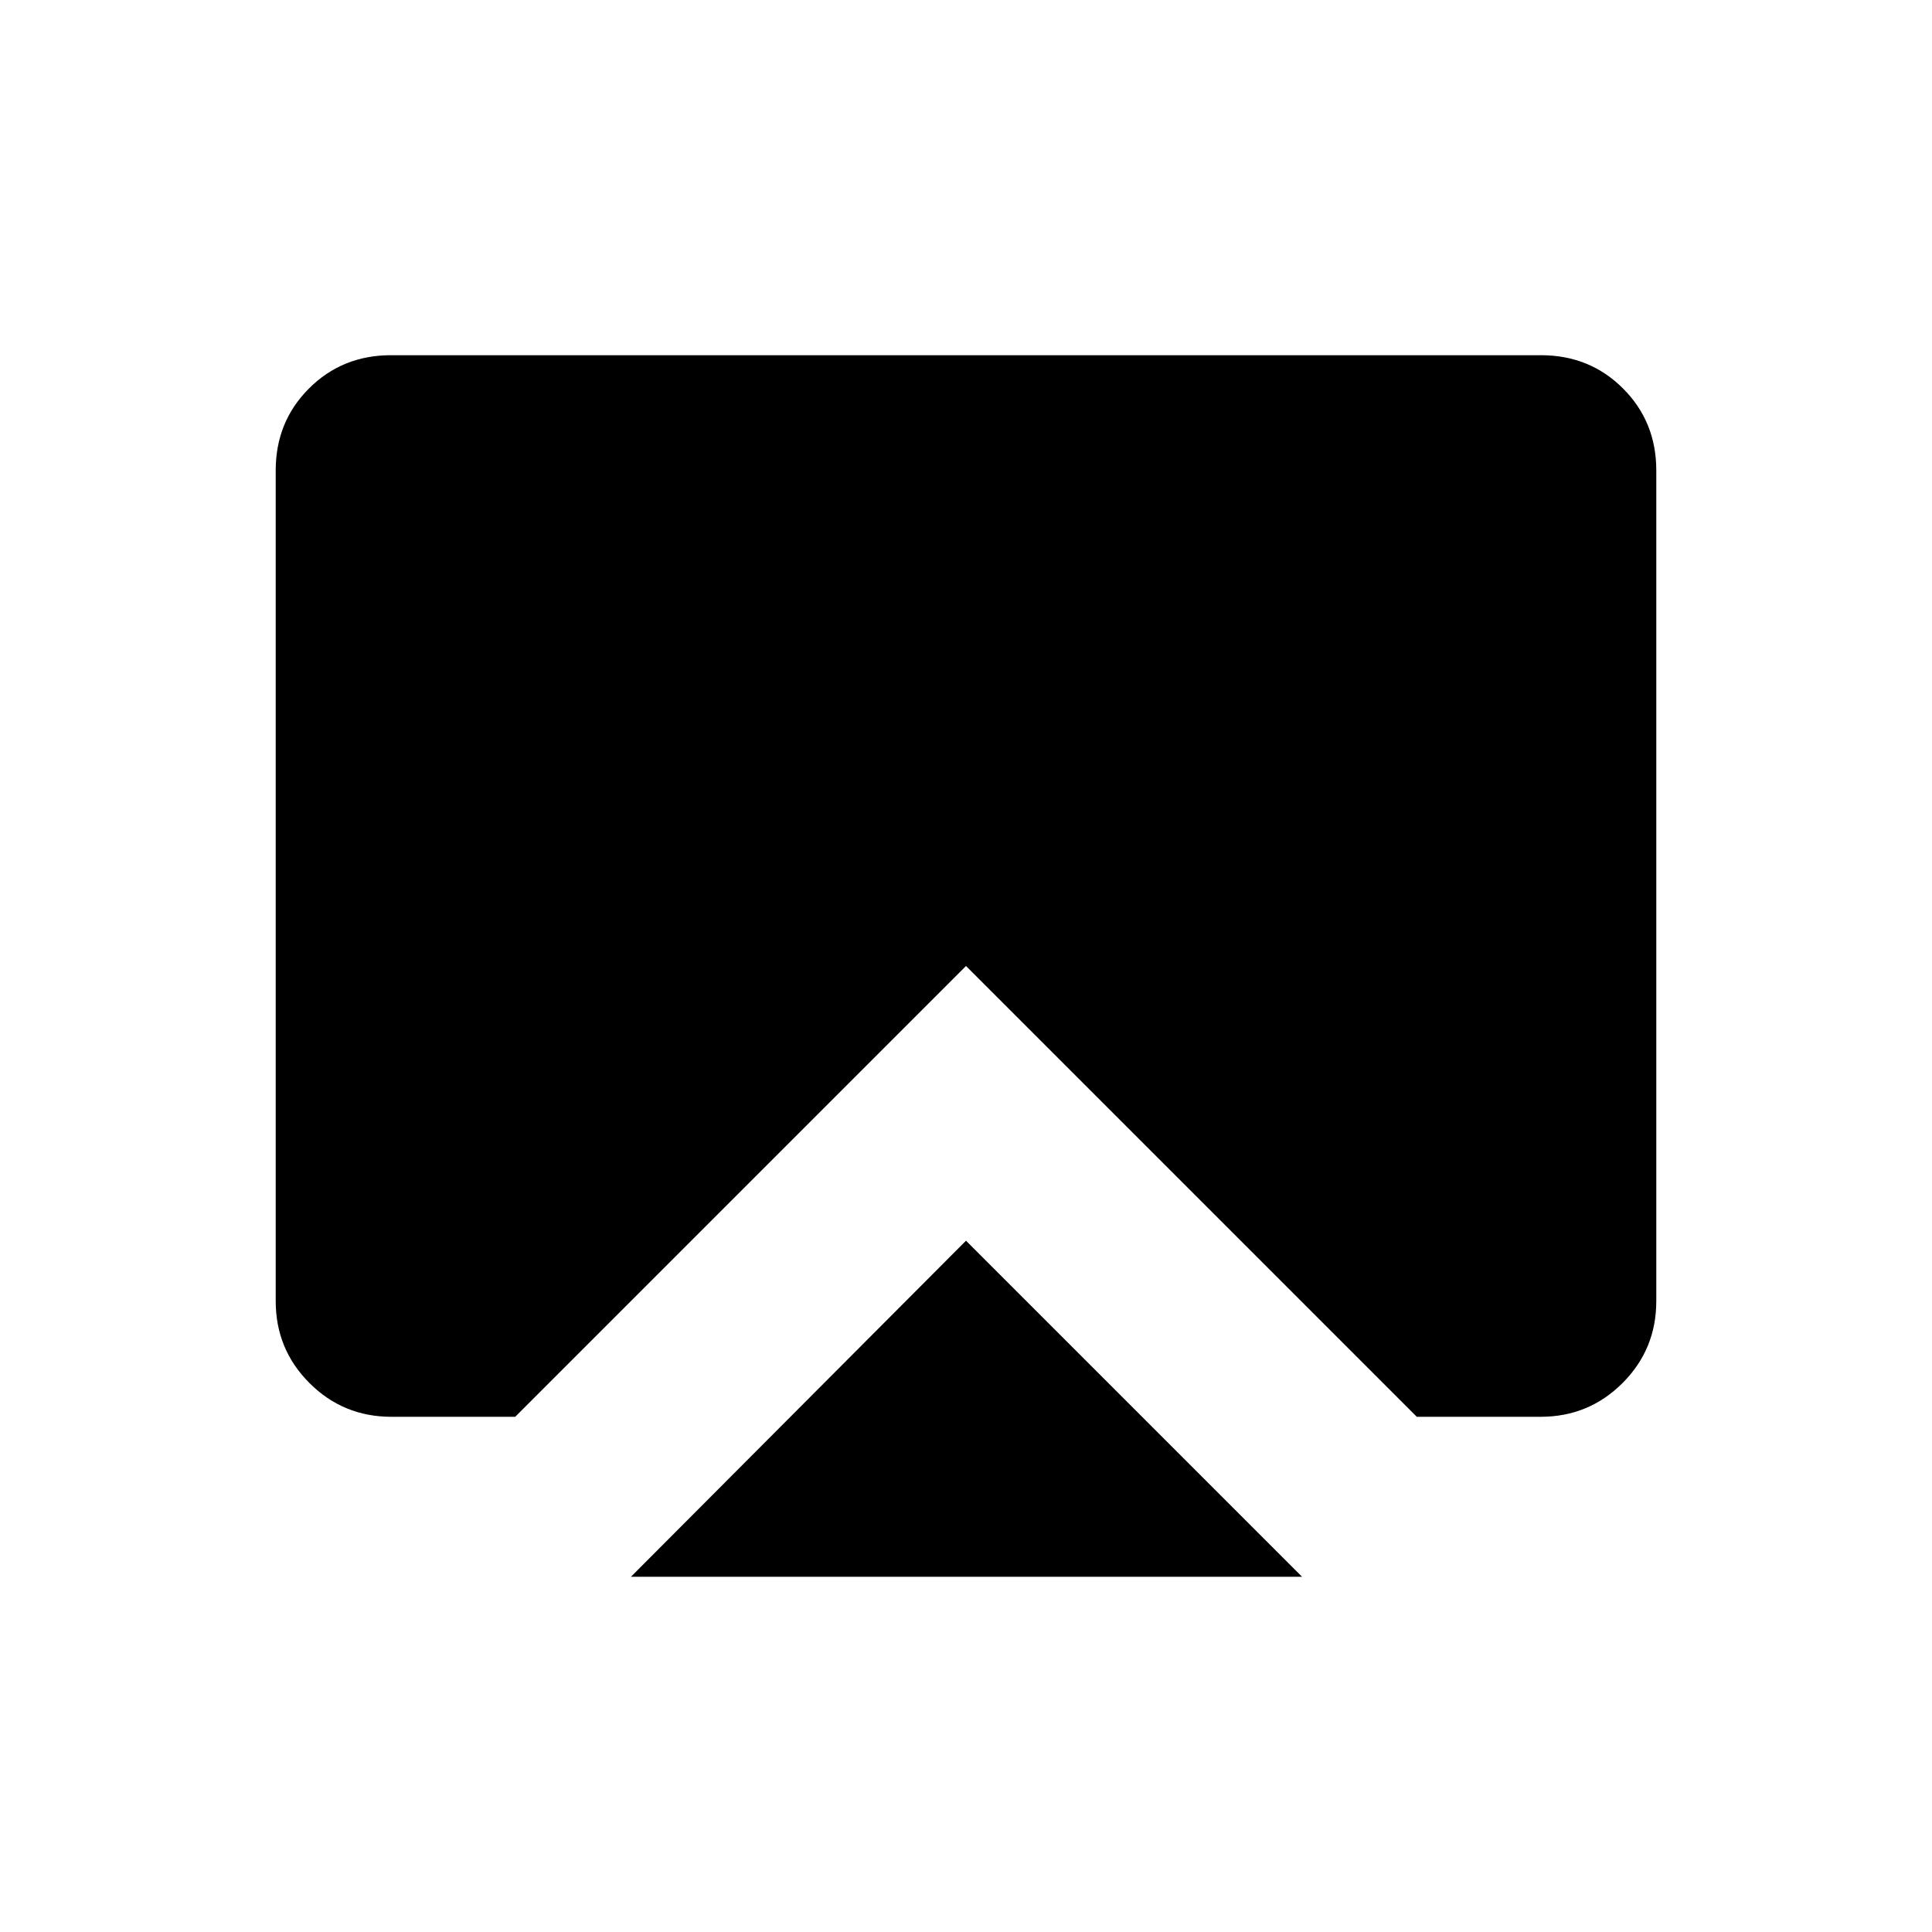 <svg xmlns="http://www.w3.org/2000/svg" height="24" viewBox="0 -960 960 960" width="24"><path d="m313.5-176.5 166.5-167 167 167H313.5Zm-119-79.5q-23.97 0-40.73-16.77Q137-289.53 137-313.5v-412.74q0-24.2 16.53-40.73 16.53-16.53 40.75-16.53h571.44q24.22 0 40.75 16.53T823-726.24v412.74q0 23.97-16.77 40.73Q789.47-256 765.5-256H704L480-480 256-256h-61.5Z"/></svg>